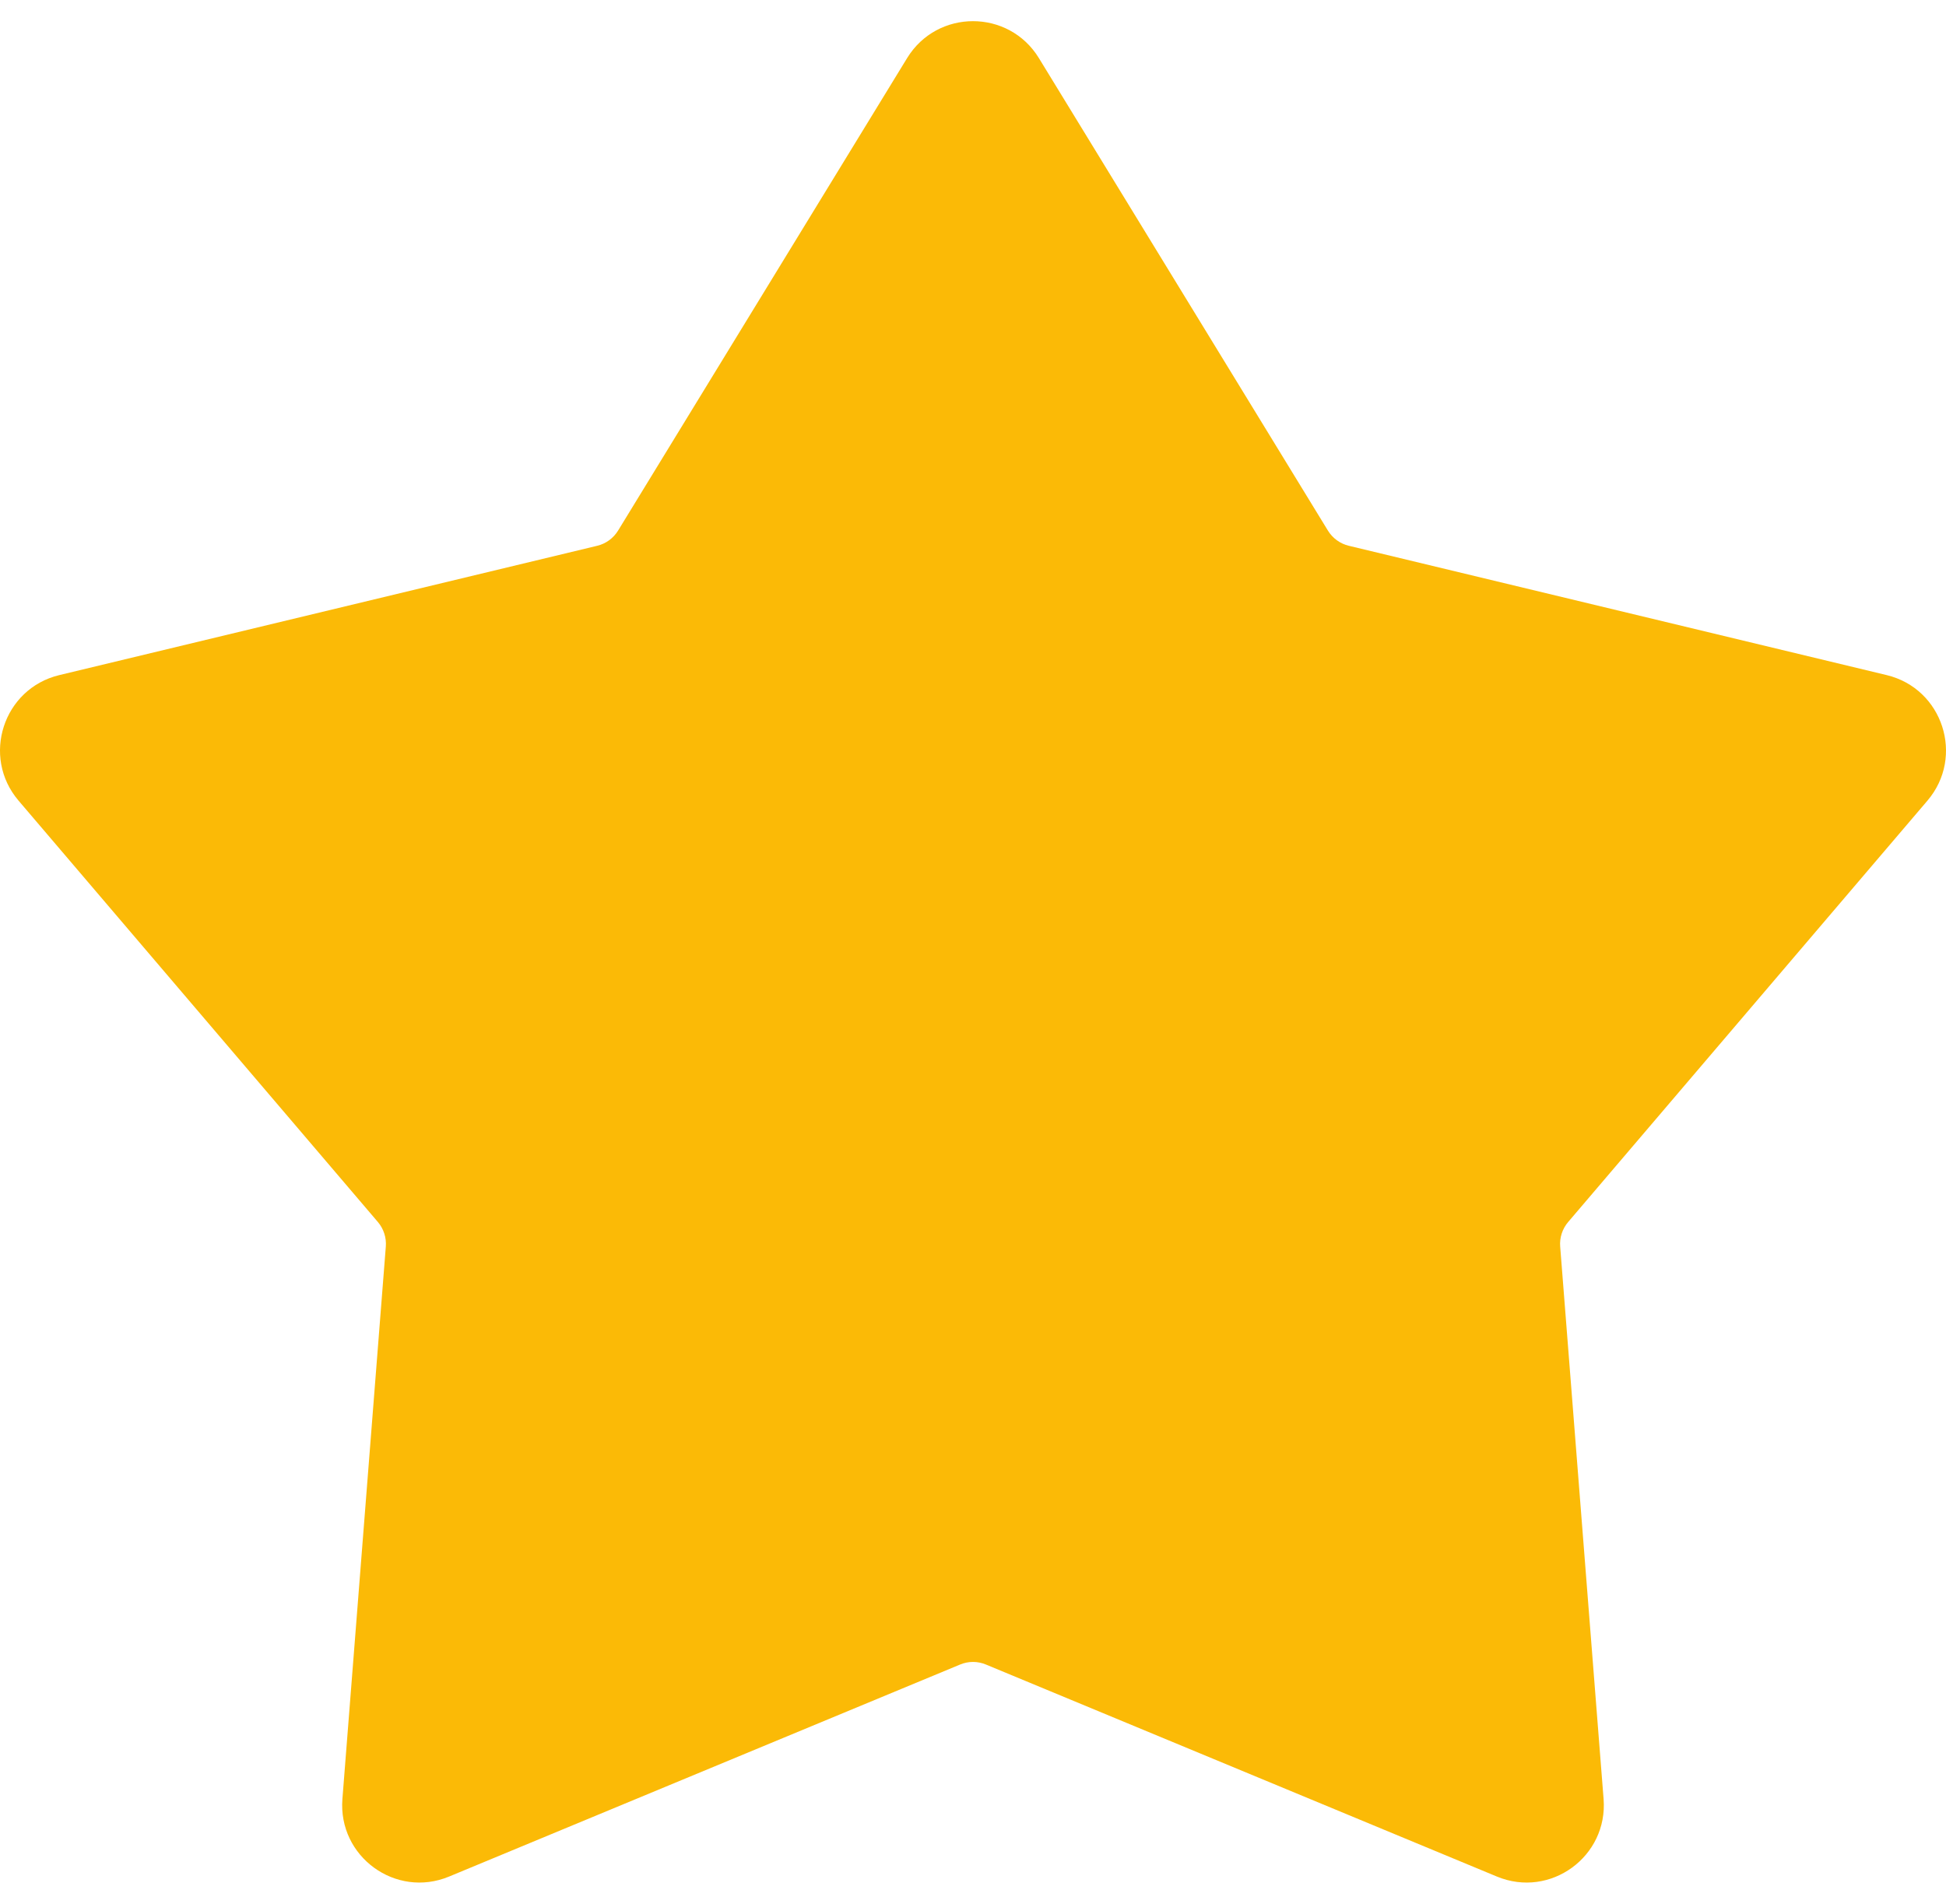 <svg width="46" height="45" viewBox="0 0 46 45" fill="none" xmlns="http://www.w3.org/2000/svg">
<path d="M21.442 1.374L14.611 12.541C14.5 12.722 14.322 12.852 14.117 12.901L1.402 15.958C0.075 16.277 -0.447 17.887 0.439 18.926L8.932 28.885C9.069 29.046 9.137 29.256 9.12 29.467L8.094 42.524C7.987 43.886 9.354 44.881 10.615 44.358L22.695 39.346C22.89 39.264 23.11 39.264 23.306 39.346L35.385 44.358C36.646 44.881 38.013 43.886 37.906 42.524L36.88 29.467C36.863 29.256 36.931 29.046 37.069 28.885L45.561 18.926C46.447 17.887 45.925 16.277 44.598 15.958L31.884 12.901C31.678 12.852 31.5 12.722 31.389 12.541L24.558 1.374C23.845 0.209 22.155 0.209 21.442 1.374Z" fill="#FBBA06"/>
</svg>
